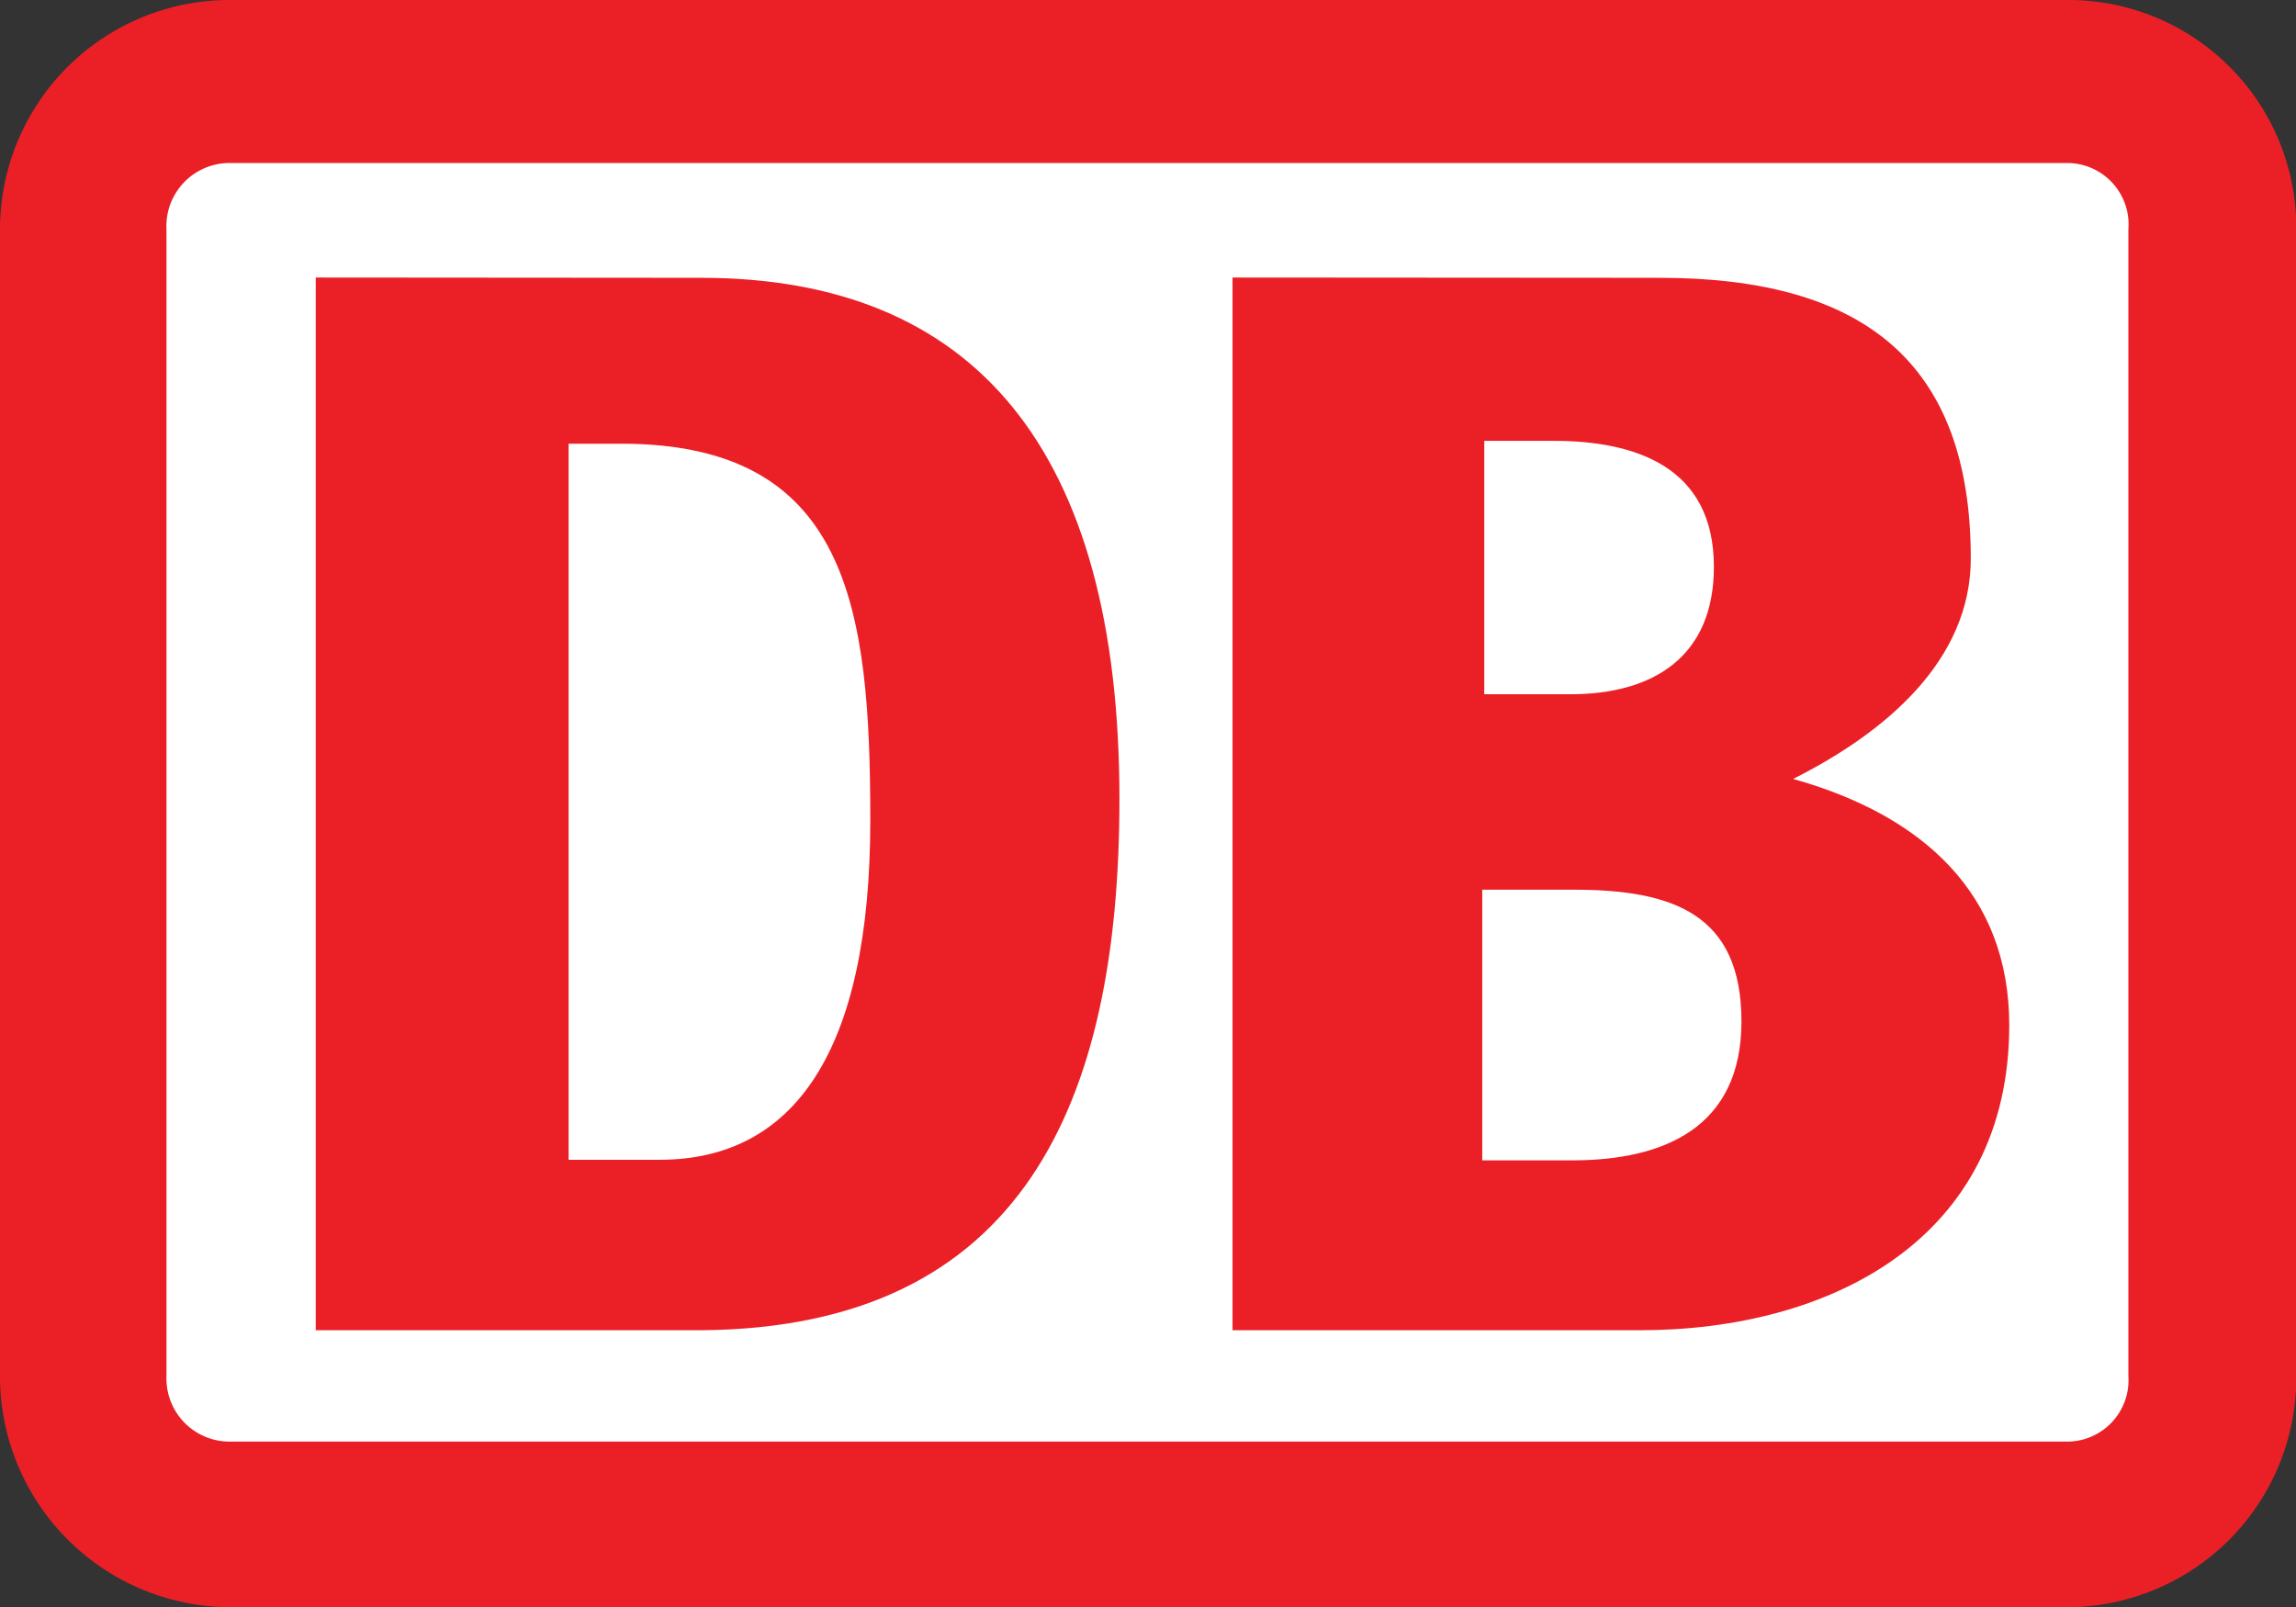 <svg id="Layer_1" data-name="Layer 1" xmlns="http://www.w3.org/2000/svg" viewBox="0 0 79.99 56"><rect x="0" y="0" width="79.99" height="56" fill="#333333" stroke="none"/><defs><style>.cls-1{fill:#eb2027;}.cls-2{fill:#fff;}</style></defs><title>Deutsche-Ban</title><g id="layer1"><path id="path54" class="cls-1" d="M82,22H18a8,8,0,0,0-8,8v40A8.05,8.05,0,0,0,18,78H82a8,8,0,0,0,8-8.06V30a7.94,7.94,0,0,0-8-8" transform="translate(-10 -22)"/><path id="path58" class="cls-2" d="M84.15,69.94A2.14,2.14,0,0,1,82,72.23H18a2.2,2.2,0,0,1-2.2-2.29V30A2.2,2.2,0,0,1,18,27.68H82A2.14,2.14,0,0,1,84.15,30v40" transform="translate(-10 -22)"/><path id="path62" class="cls-1" d="M21,31.67V68.35H34.44C45.62,68.26,49,60.44,49,49.84c0-12.22-5.09-18.16-14.57-18.16Zm31.94,0V68.35H67.13C73.74,68.35,80,65.19,80,57.72c0-4.57-3-7.31-7.53-8.58,3.21-1.61,6.19-4.12,6.19-7.68,0-6.88-3.8-9.78-10.83-9.78Zm8.73,5.69h2.45c2.87,0,5.59.91,5.59,4.39,0,3.14-2.12,4.44-5,4.44h-3V37.36Zm-31.83.1h1.8c7.94,0,8.68,5.74,8.68,13.12,0,8.06-2.66,11.83-7.34,11.83H29.81V37.46ZM61.64,53h3.19c3.47,0,5.84.86,5.84,4.59s-2.75,4.84-5.89,4.84H61.64V53Z" transform="translate(-10 -22)"/></g></svg>